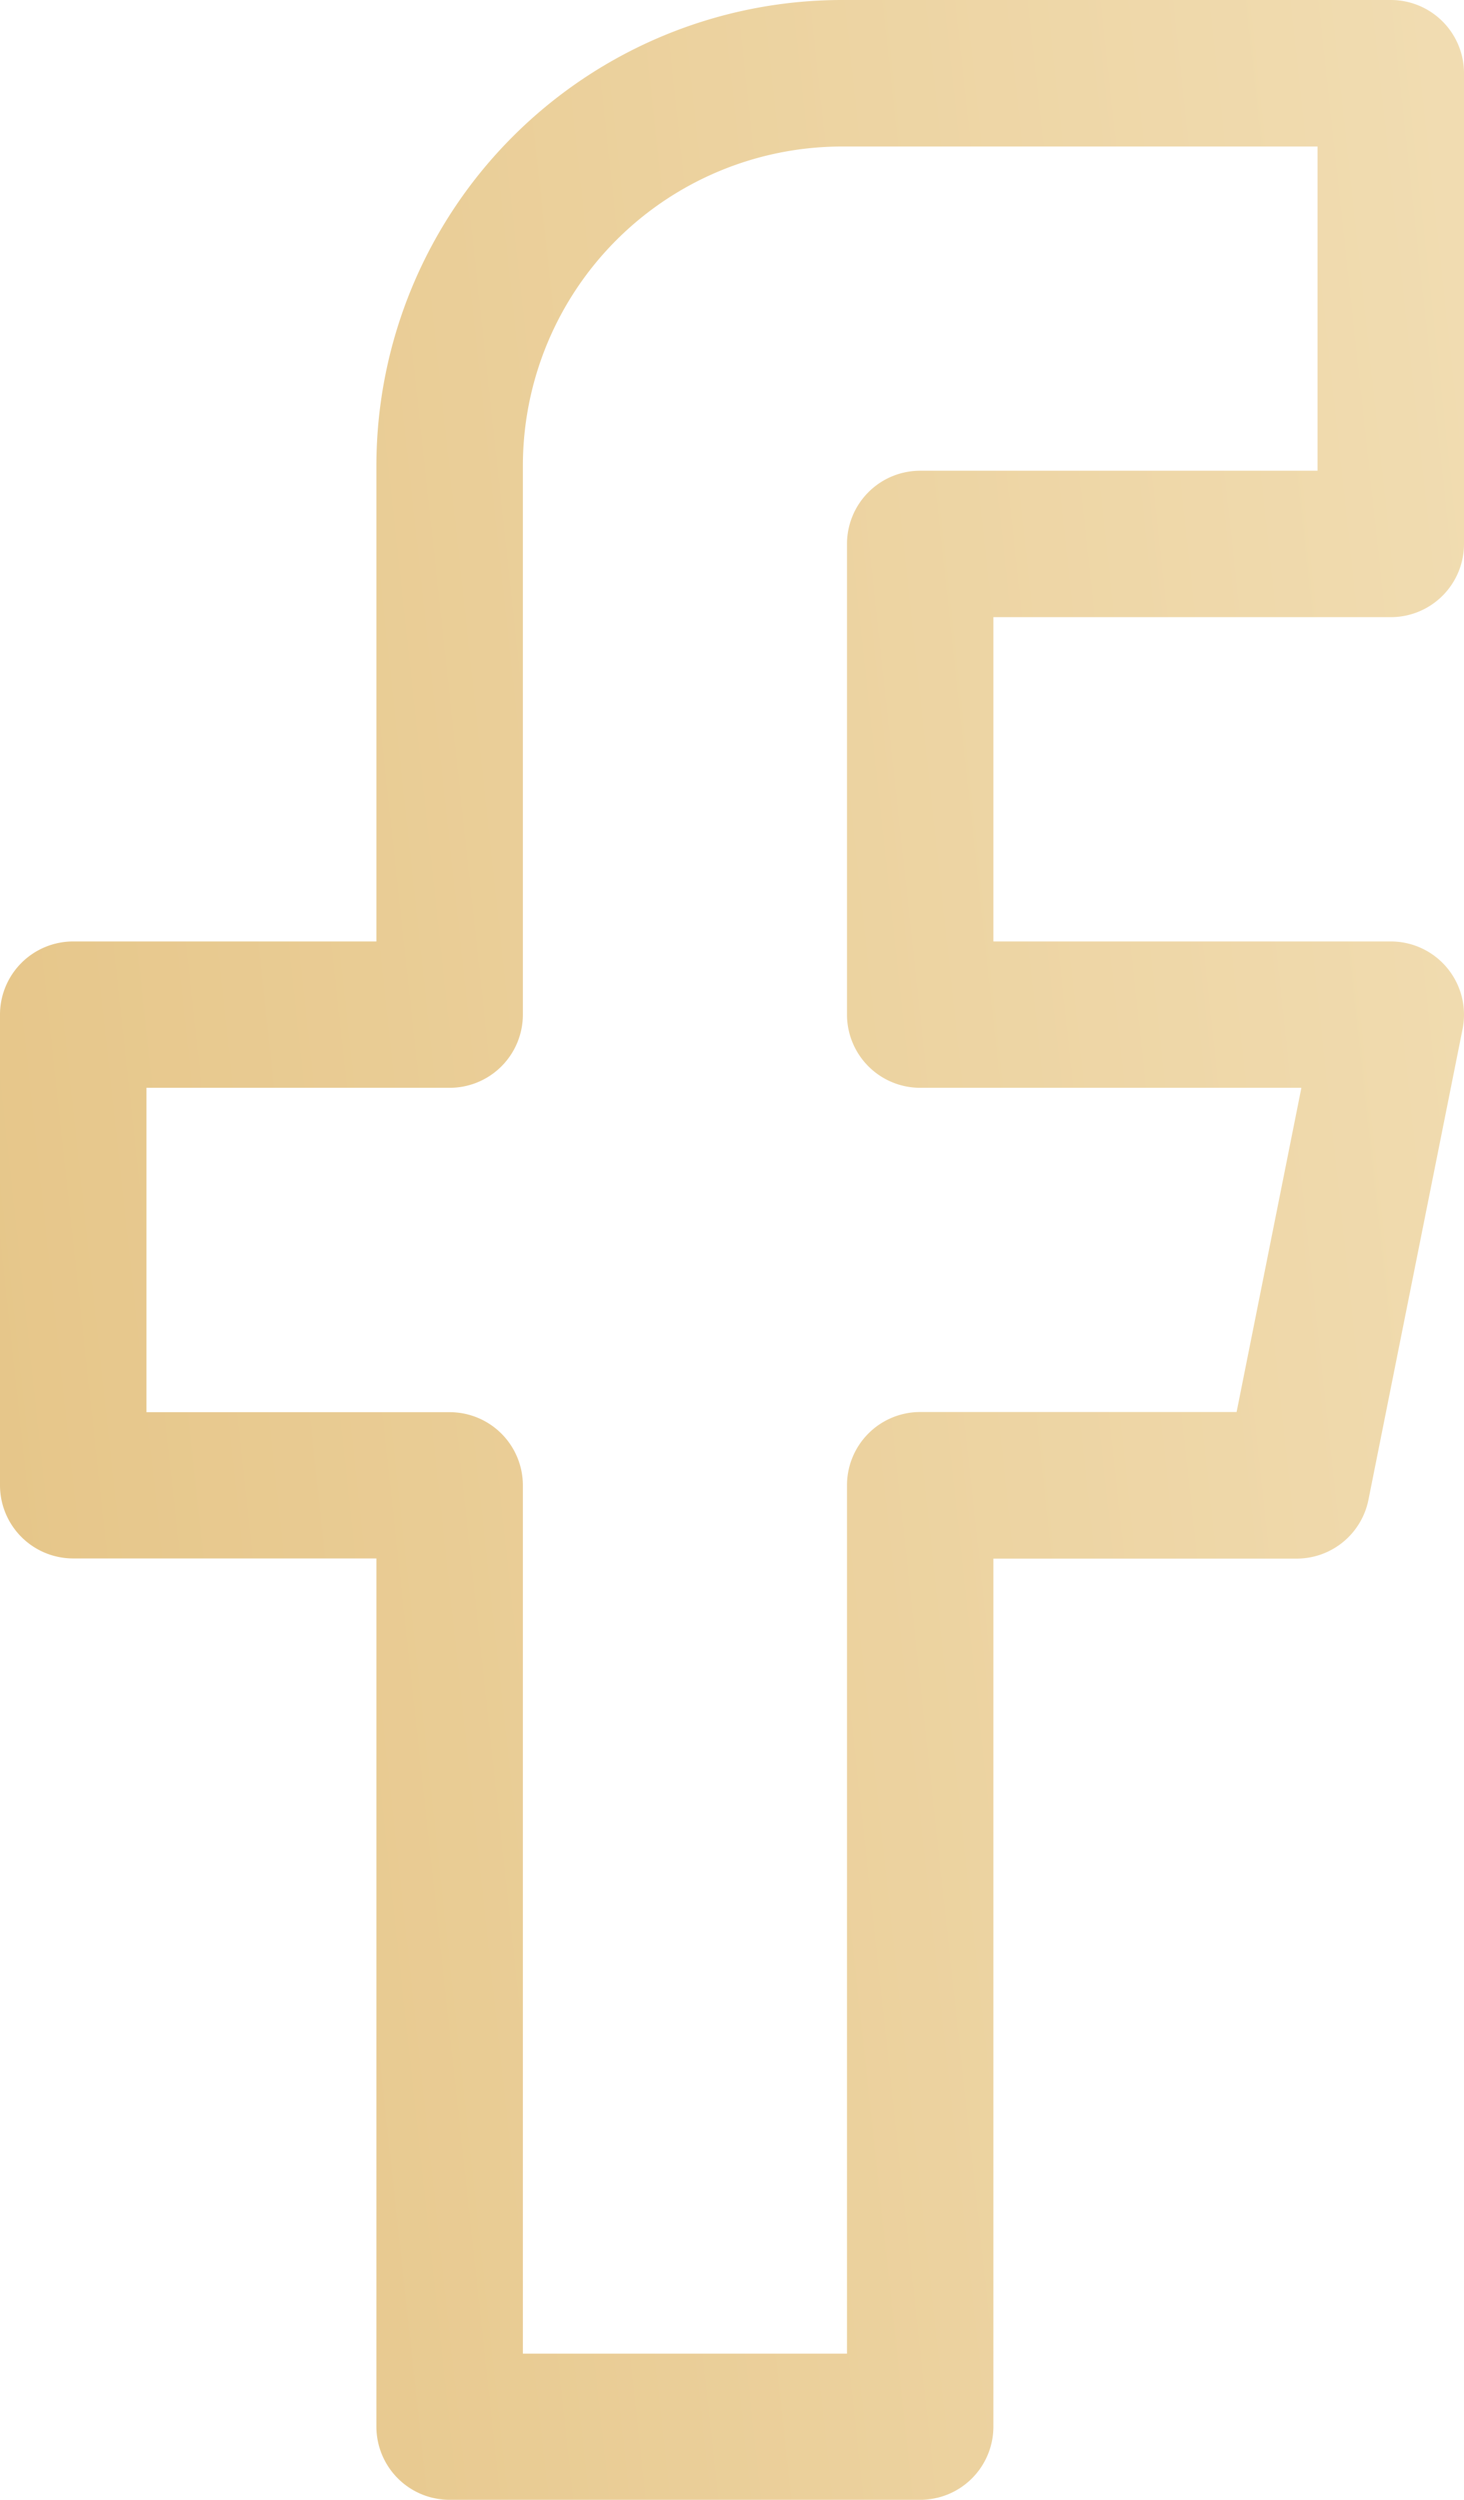 <svg xmlns="http://www.w3.org/2000/svg" xmlns:xlink="http://www.w3.org/1999/xlink" width="17.421" height="29.739" viewBox="0 0 17.421 29.739"><defs><linearGradient id="a" x1="1.552" y1="0.744" x2="-0.729" y2="1.174" gradientUnits="objectBoundingBox"><stop offset="0" stop-color="#f5e5c1"/><stop offset="1" stop-color="#deb56b"/></linearGradient><clipPath id="b"><rect width="17.421" height="29.739" fill="url(#a)"/></clipPath></defs><g clip-path="url(#b)"><path d="M10.95,29.739h-5.6a.871.871,0,0,1-.871-.871V18.54H.871A.871.871,0,0,1,0,17.669v-5.6A.871.871,0,0,1,.871,11.2H4.479V5.537A5.544,5.544,0,0,1,10.017,0H16.55a.871.871,0,0,1,.871.871v5.6a.871.871,0,0,1-.871.871H11.821V11.2H16.55a.871.871,0,0,1,.854,1.042l-1.12,5.6a.871.871,0,0,1-.854.7H11.821V28.868a.871.871,0,0,1-.871.871M6.222,28h3.857V17.669a.871.871,0,0,1,.871-.871h3.765l.771-3.857H10.95a.871.871,0,0,1-.871-.871v-5.6A.871.871,0,0,1,10.95,5.6h4.728V1.743H10.017A3.8,3.8,0,0,0,6.222,5.537V12.07a.871.871,0,0,1-.871.871H1.743V16.8H5.351a.871.871,0,0,1,.871.871Z" fill="url(#a)"/></g></svg>
